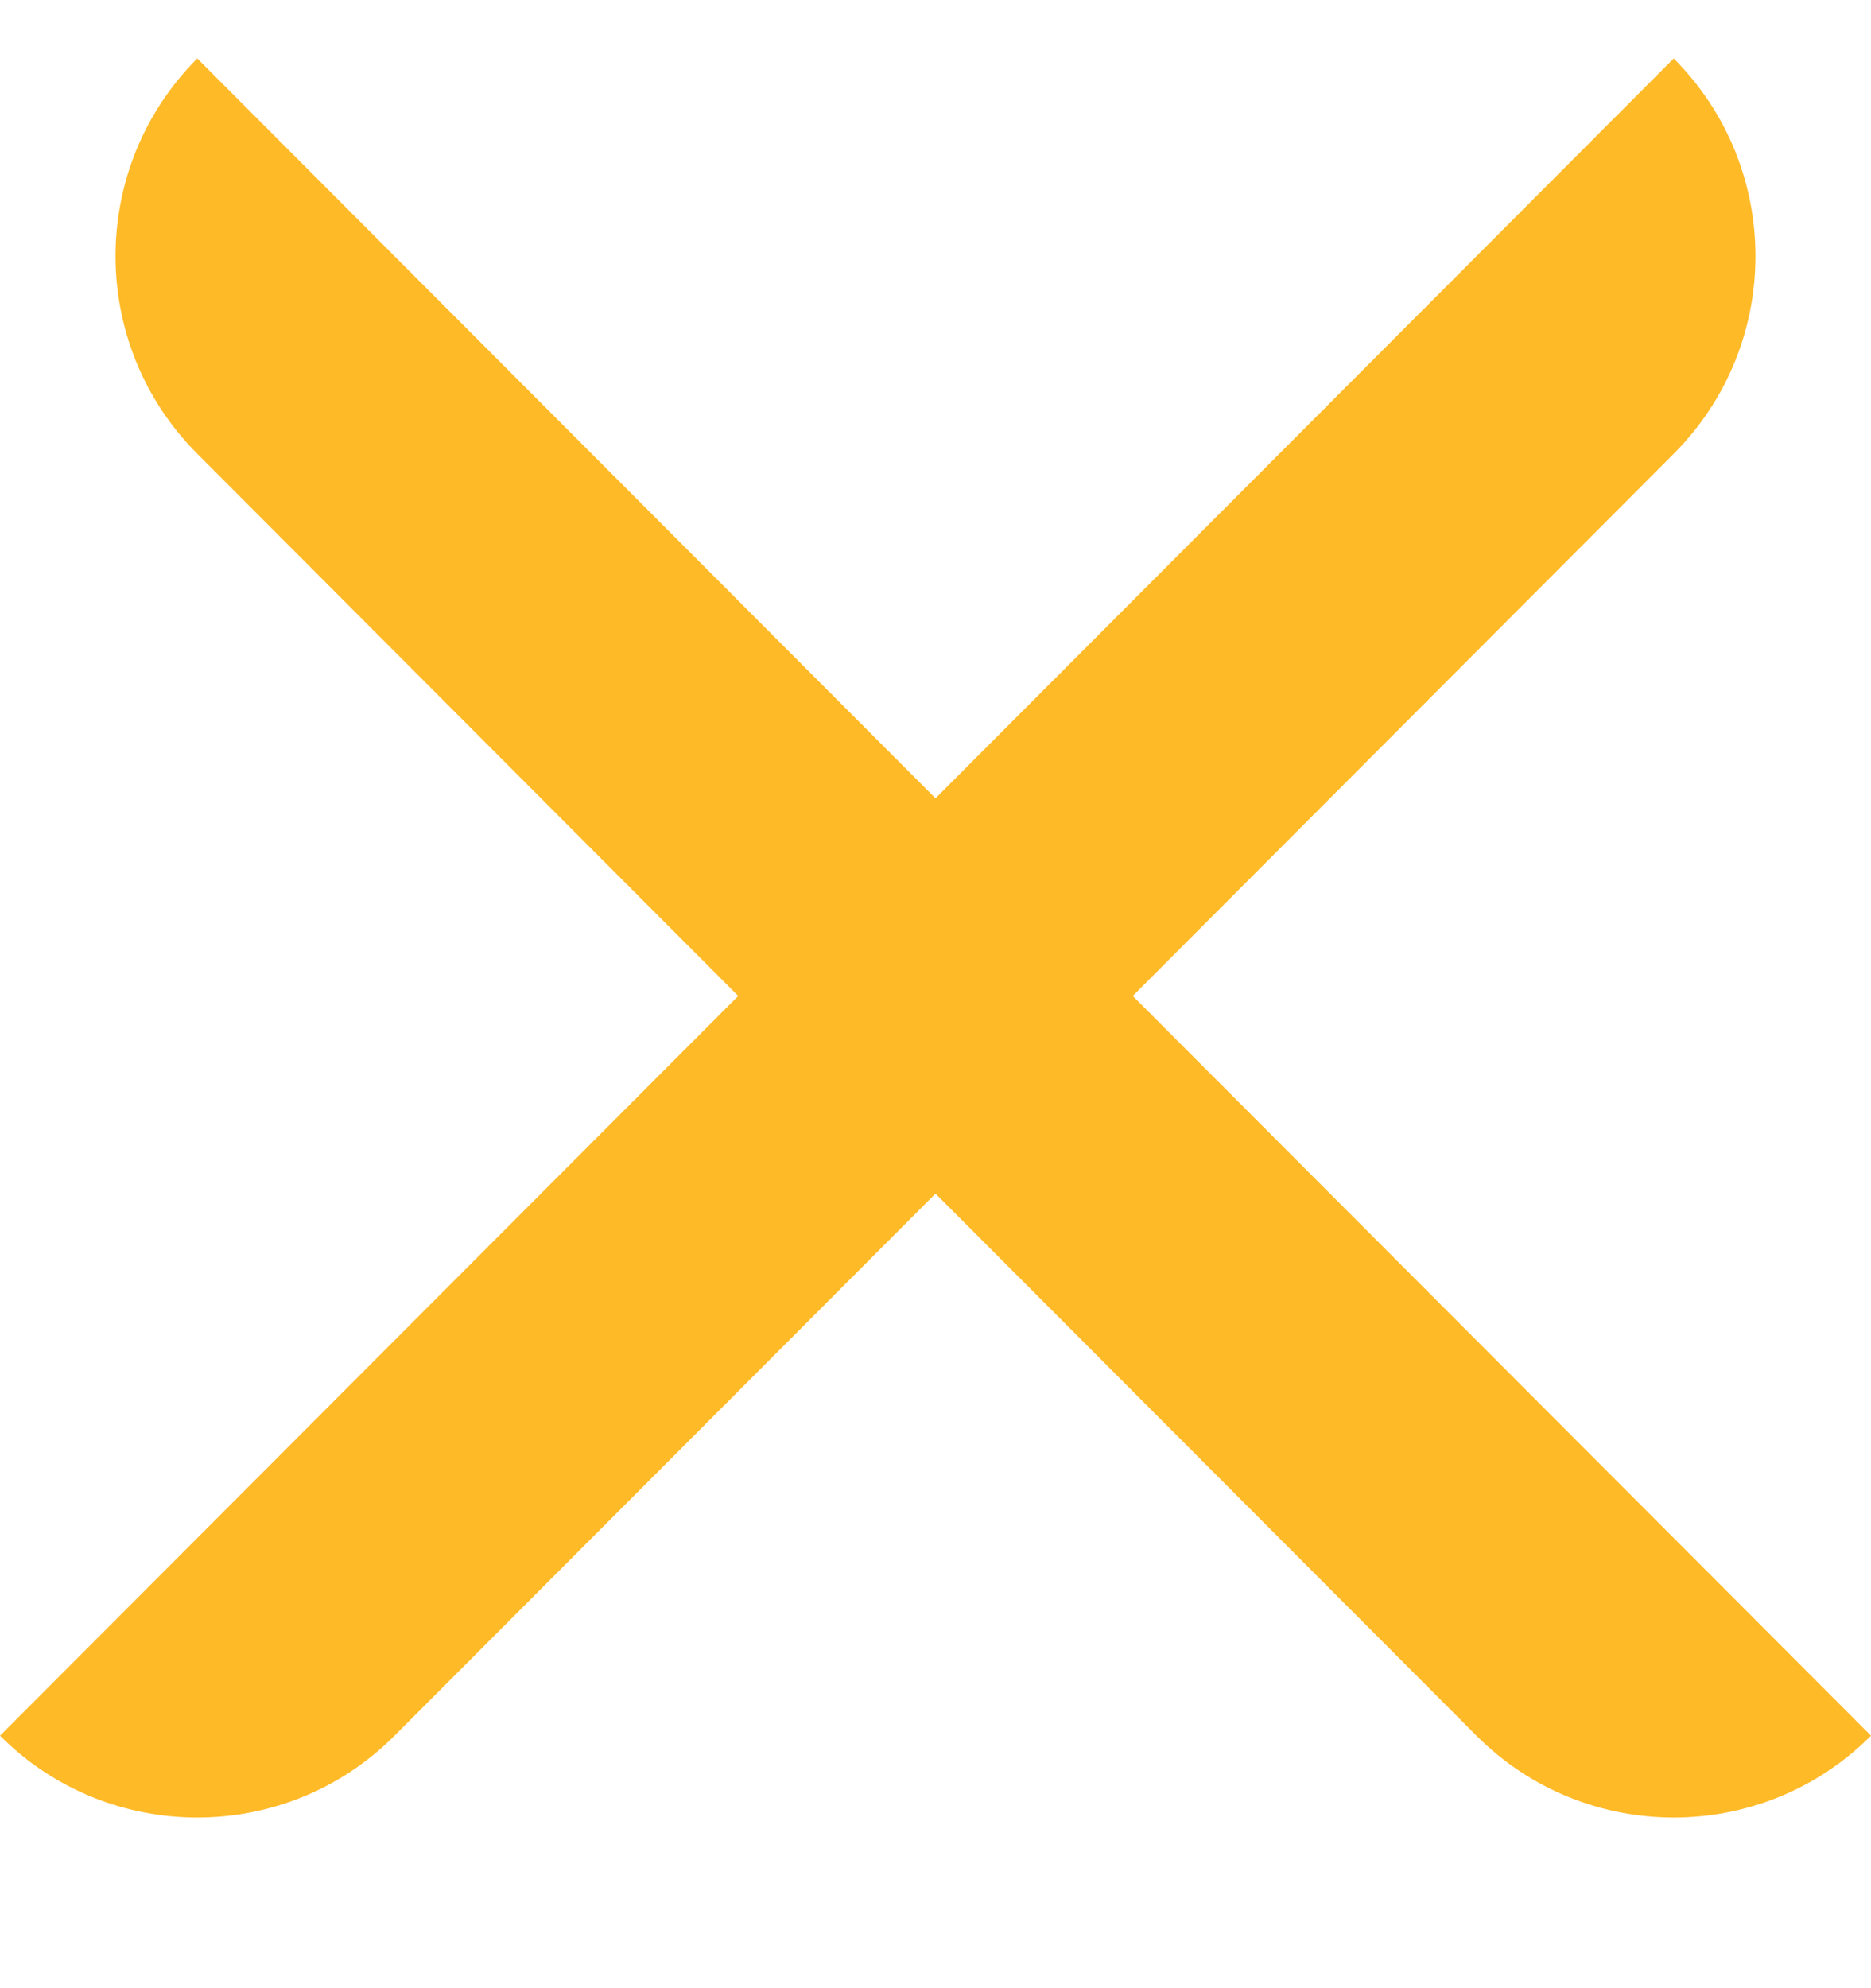 <svg width="16" height="17" viewBox="0 0 16 17" fill="none" xmlns="http://www.w3.org/2000/svg">
<g id="Frame 427322050">
<path id="Union" d="M6.313 8.516L0 14.841C0.931 15.774 2.443 15.774 3.374 14.841L8 10.206L12.626 14.841C13.557 15.774 15.069 15.774 16 14.841L9.687 8.516L14.313 3.88C15.245 2.946 15.245 1.434 14.313 0.5L8 6.826L1.687 0.5C0.755 1.434 0.755 2.946 1.687 3.88L6.313 8.516Z" fill="#FFBA27"/>
</g>
</svg>
